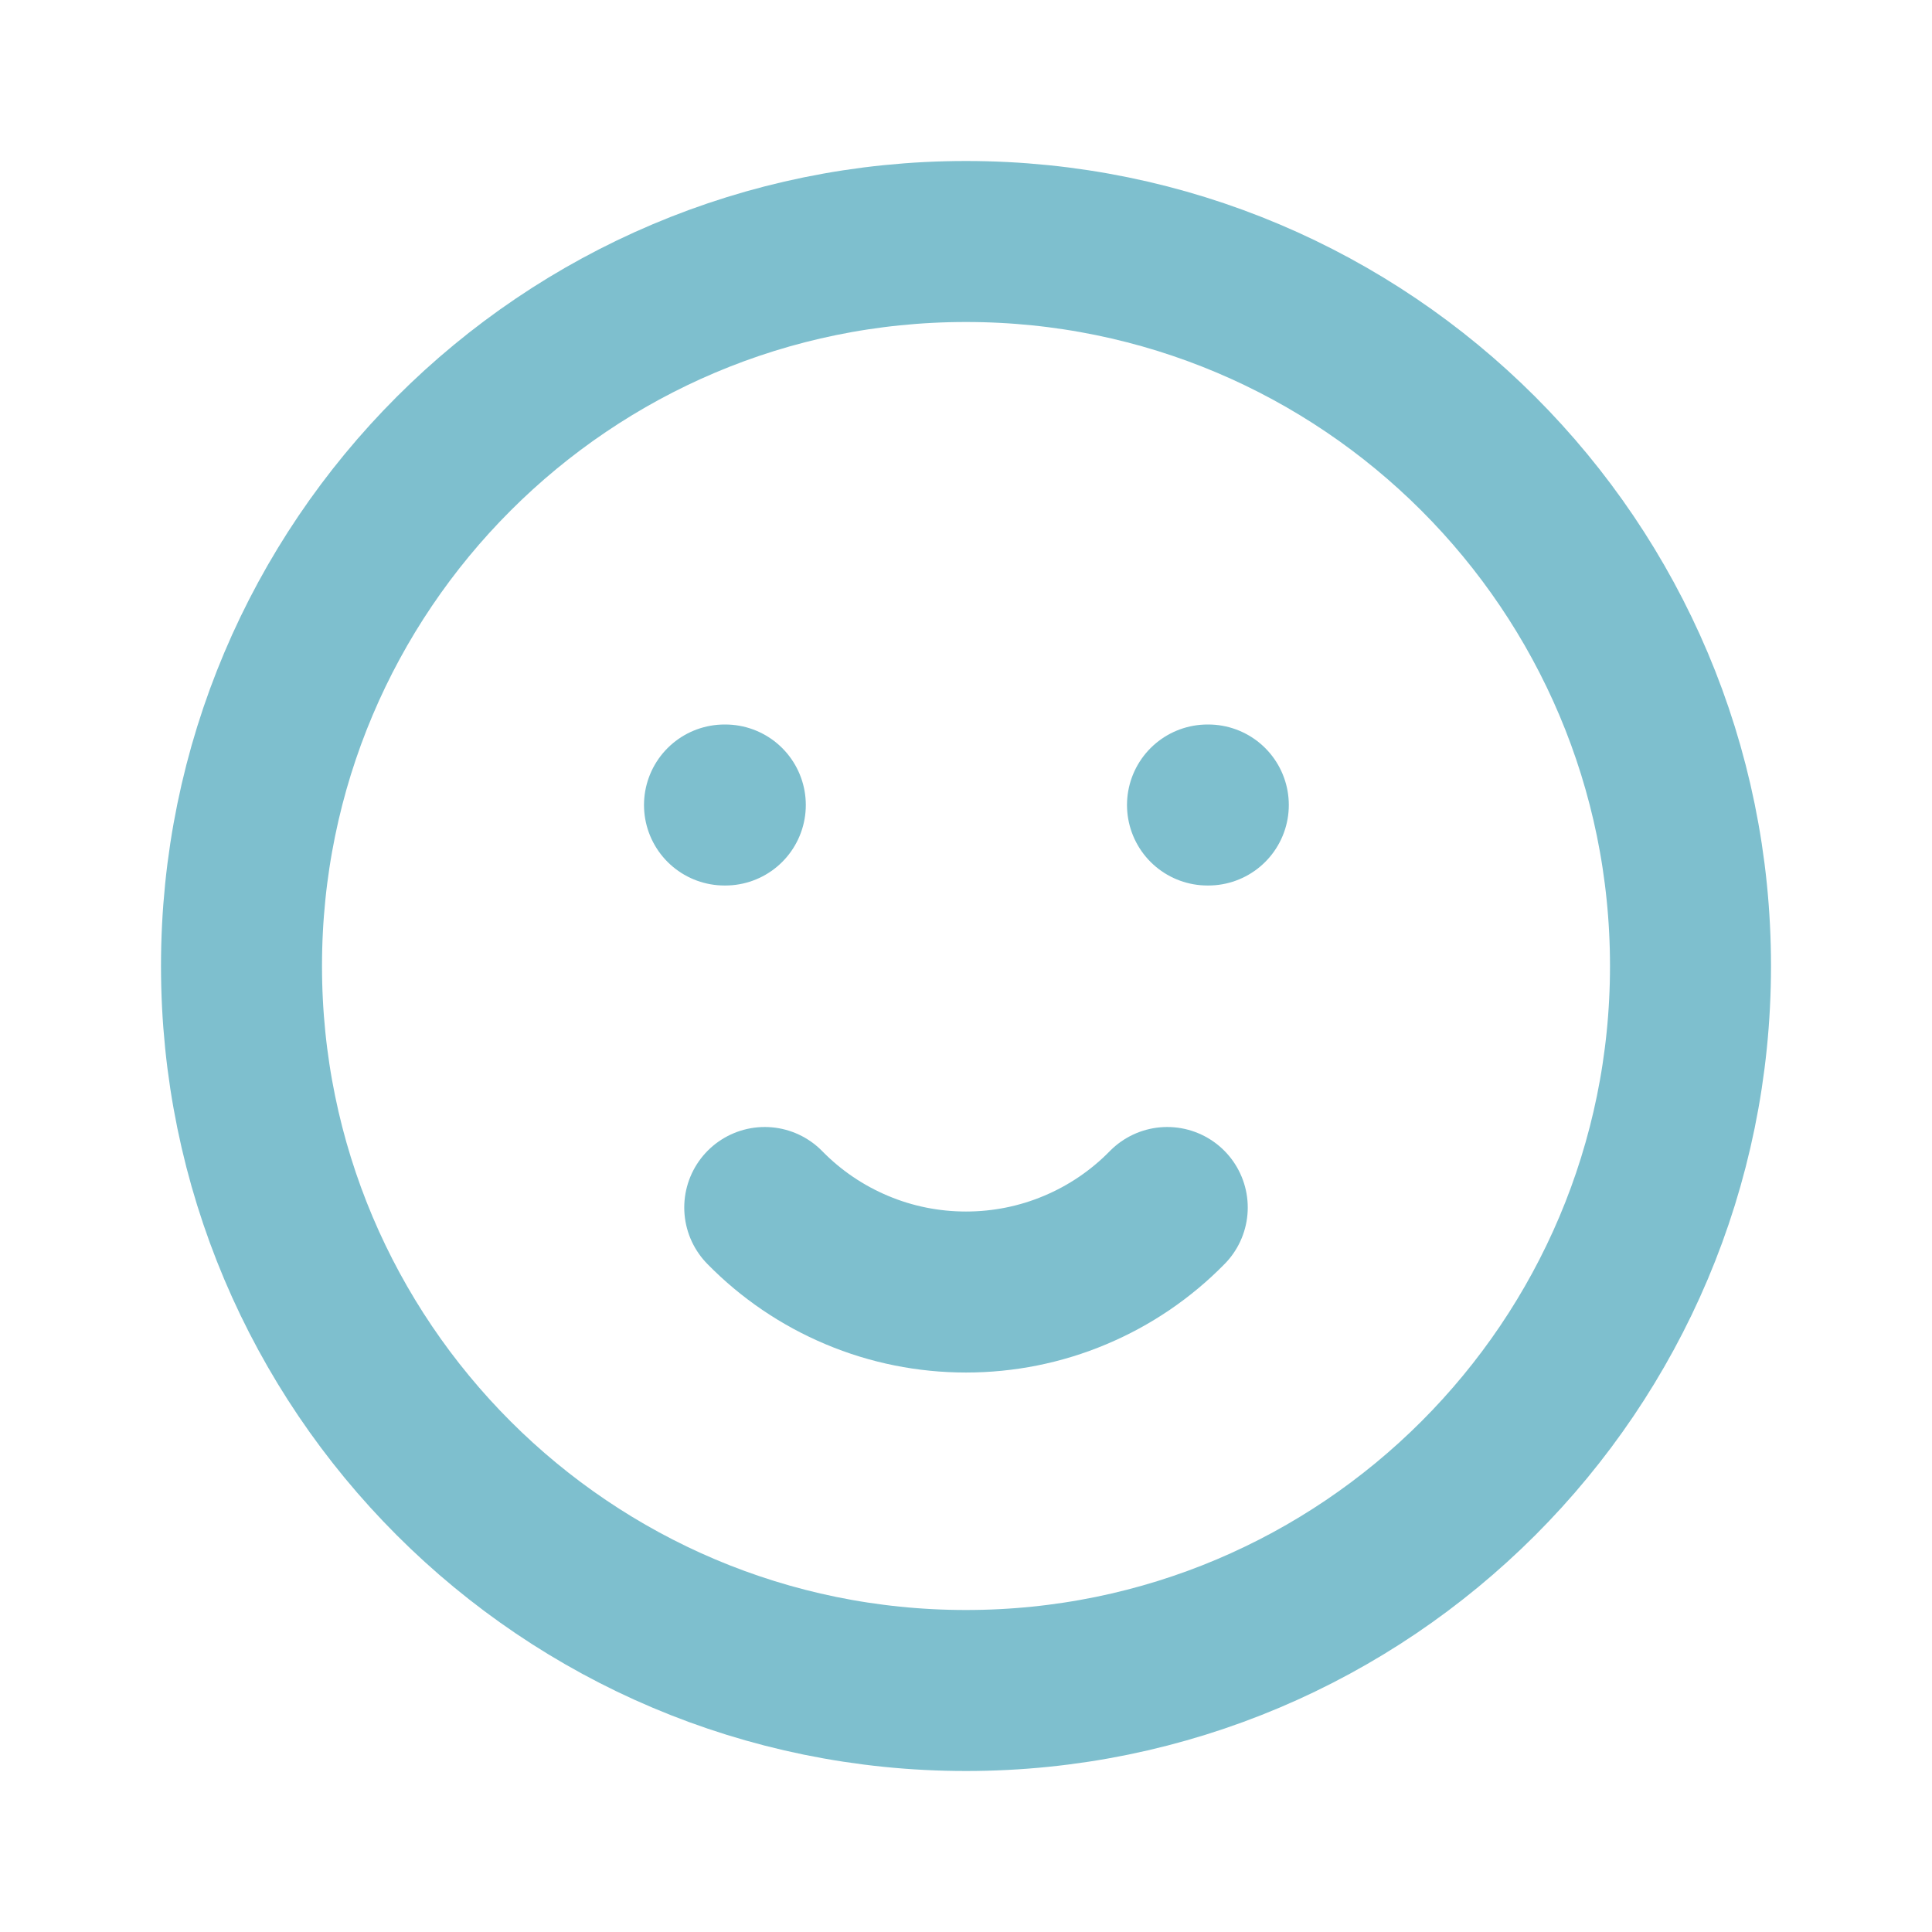 <svg width="24" height="24" viewBox="0 0 24 24" fill="none" xmlns="http://www.w3.org/2000/svg">
<g clip-path="url(#clip0_115_1087)">
<path d="M12 21C16.971 21 21 16.971 21 12C21 7.029 16.971 3 12 3C7.029 3 3 7.029 3 12C3 16.971 7.029 21 12 21Z" stroke="#7EBFCE" stroke-width="2" stroke-linecap="round" stroke-linejoin="round"/>
<path d="M9 10H9.01" stroke="#7EBFCE" stroke-width="2" stroke-linecap="round" stroke-linejoin="round"/>
<path d="M15 10H15.01" stroke="#7EBFCE" stroke-width="2" stroke-linecap="round" stroke-linejoin="round"/>
<path d="M9.5 15C9.826 15.333 10.215 15.597 10.644 15.777C11.073 15.958 11.534 16.05 12 16.05C12.466 16.05 12.927 15.958 13.356 15.777C13.785 15.597 14.174 15.333 14.5 15" stroke="#7EBFCE" stroke-width="2" stroke-linecap="round" stroke-linejoin="round"/>
</g>
<defs>
<clipPath id="clip0_115_1087">
<rect width="24" height="24" fill="white"/>
</clipPath>
</defs>
</svg>
